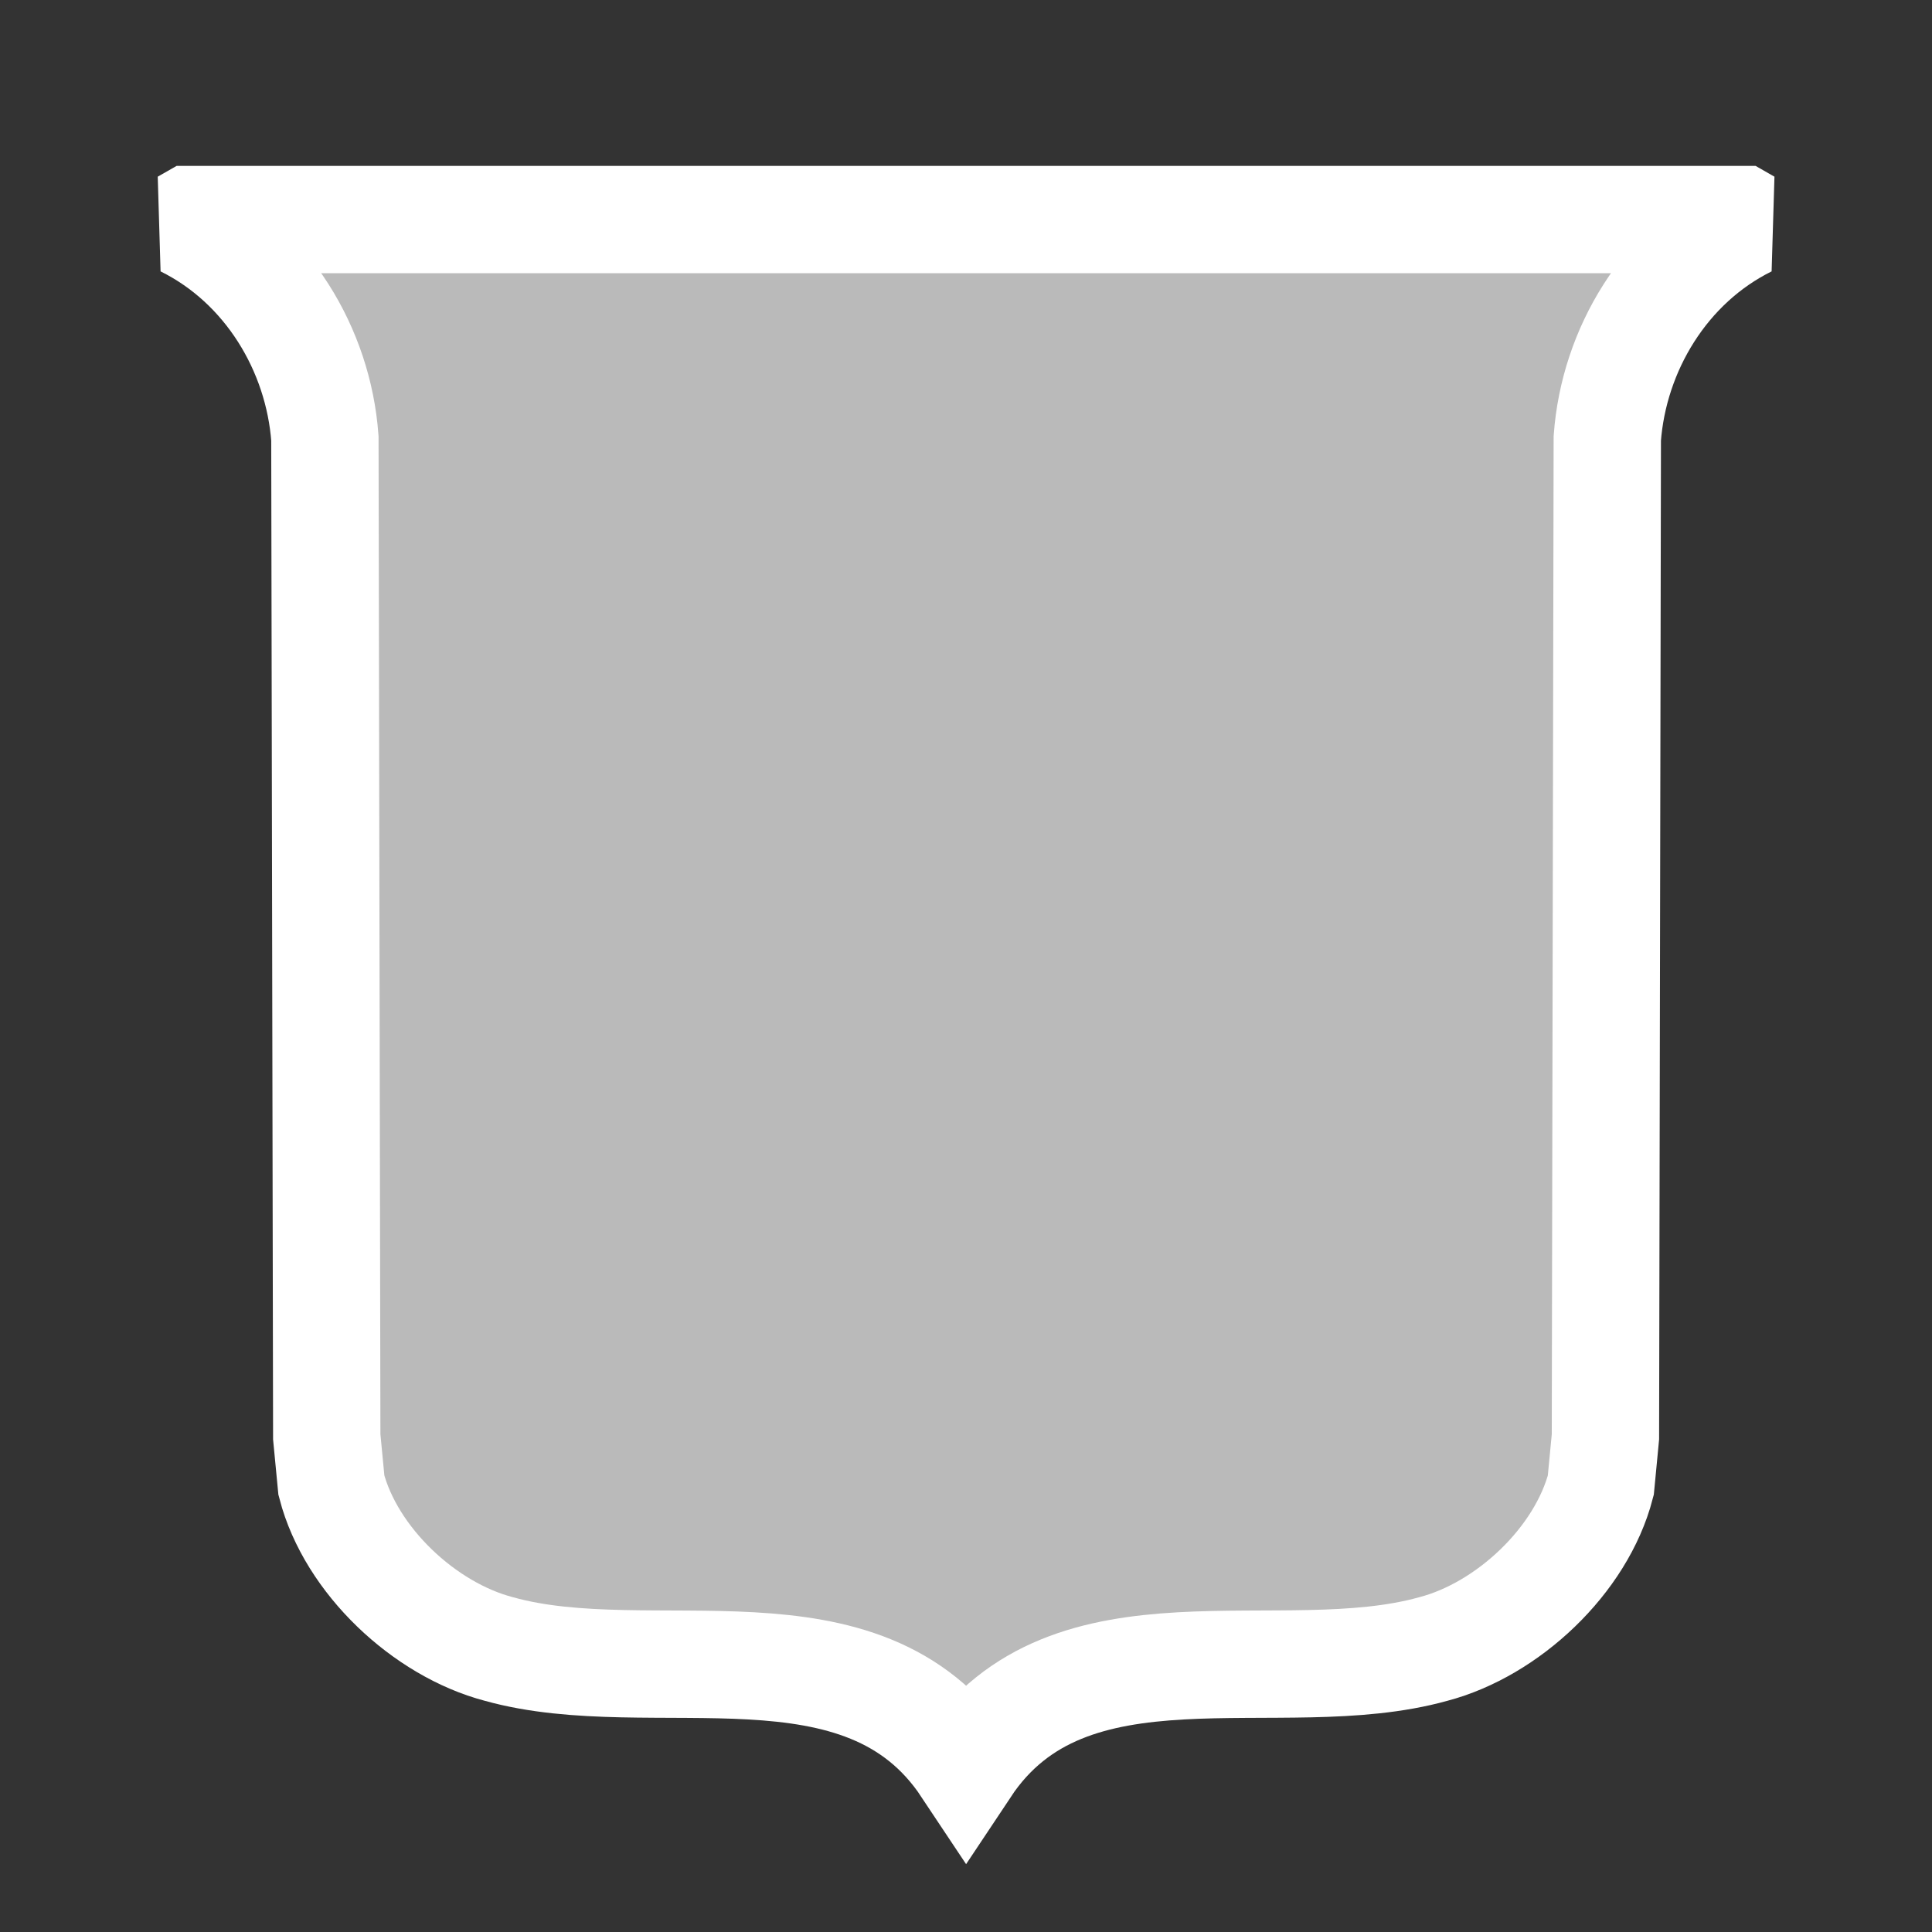 <svg clip-rule="evenodd" fill-rule="evenodd" stroke-miterlimit="2" viewBox="0 0 1080 1080" xmlns="http://www.w3.org/2000/svg"><rect x="0" y="0" width="1080" height="1080" fill="#333333" stroke="none"/><path d="m0 0h1080v1080h-1080z" fill="none"/><path d="m254.705 121.068.875.5c-11.11 5.493-17.977 16.978-18.852 28.839l-.25 133.959-.621 6.492c-2.625 10.113-12.484 19.352-22.473 21.974-20.601 5.742-48.817-4.996-62.674 15.854-13.857-20.85-42.073-10.112-62.675-15.854-9.988-2.622-19.847-11.861-22.472-21.974l-.622-6.492-.25-133.959c-.875-11.861-7.742-23.346-18.851-28.839l.875-.5z" fill="#bababa" stroke="#fff" stroke-width="14.4" transform="matrix(4.167 0 0 4.167 -87.958 -381.76)"/></svg>
